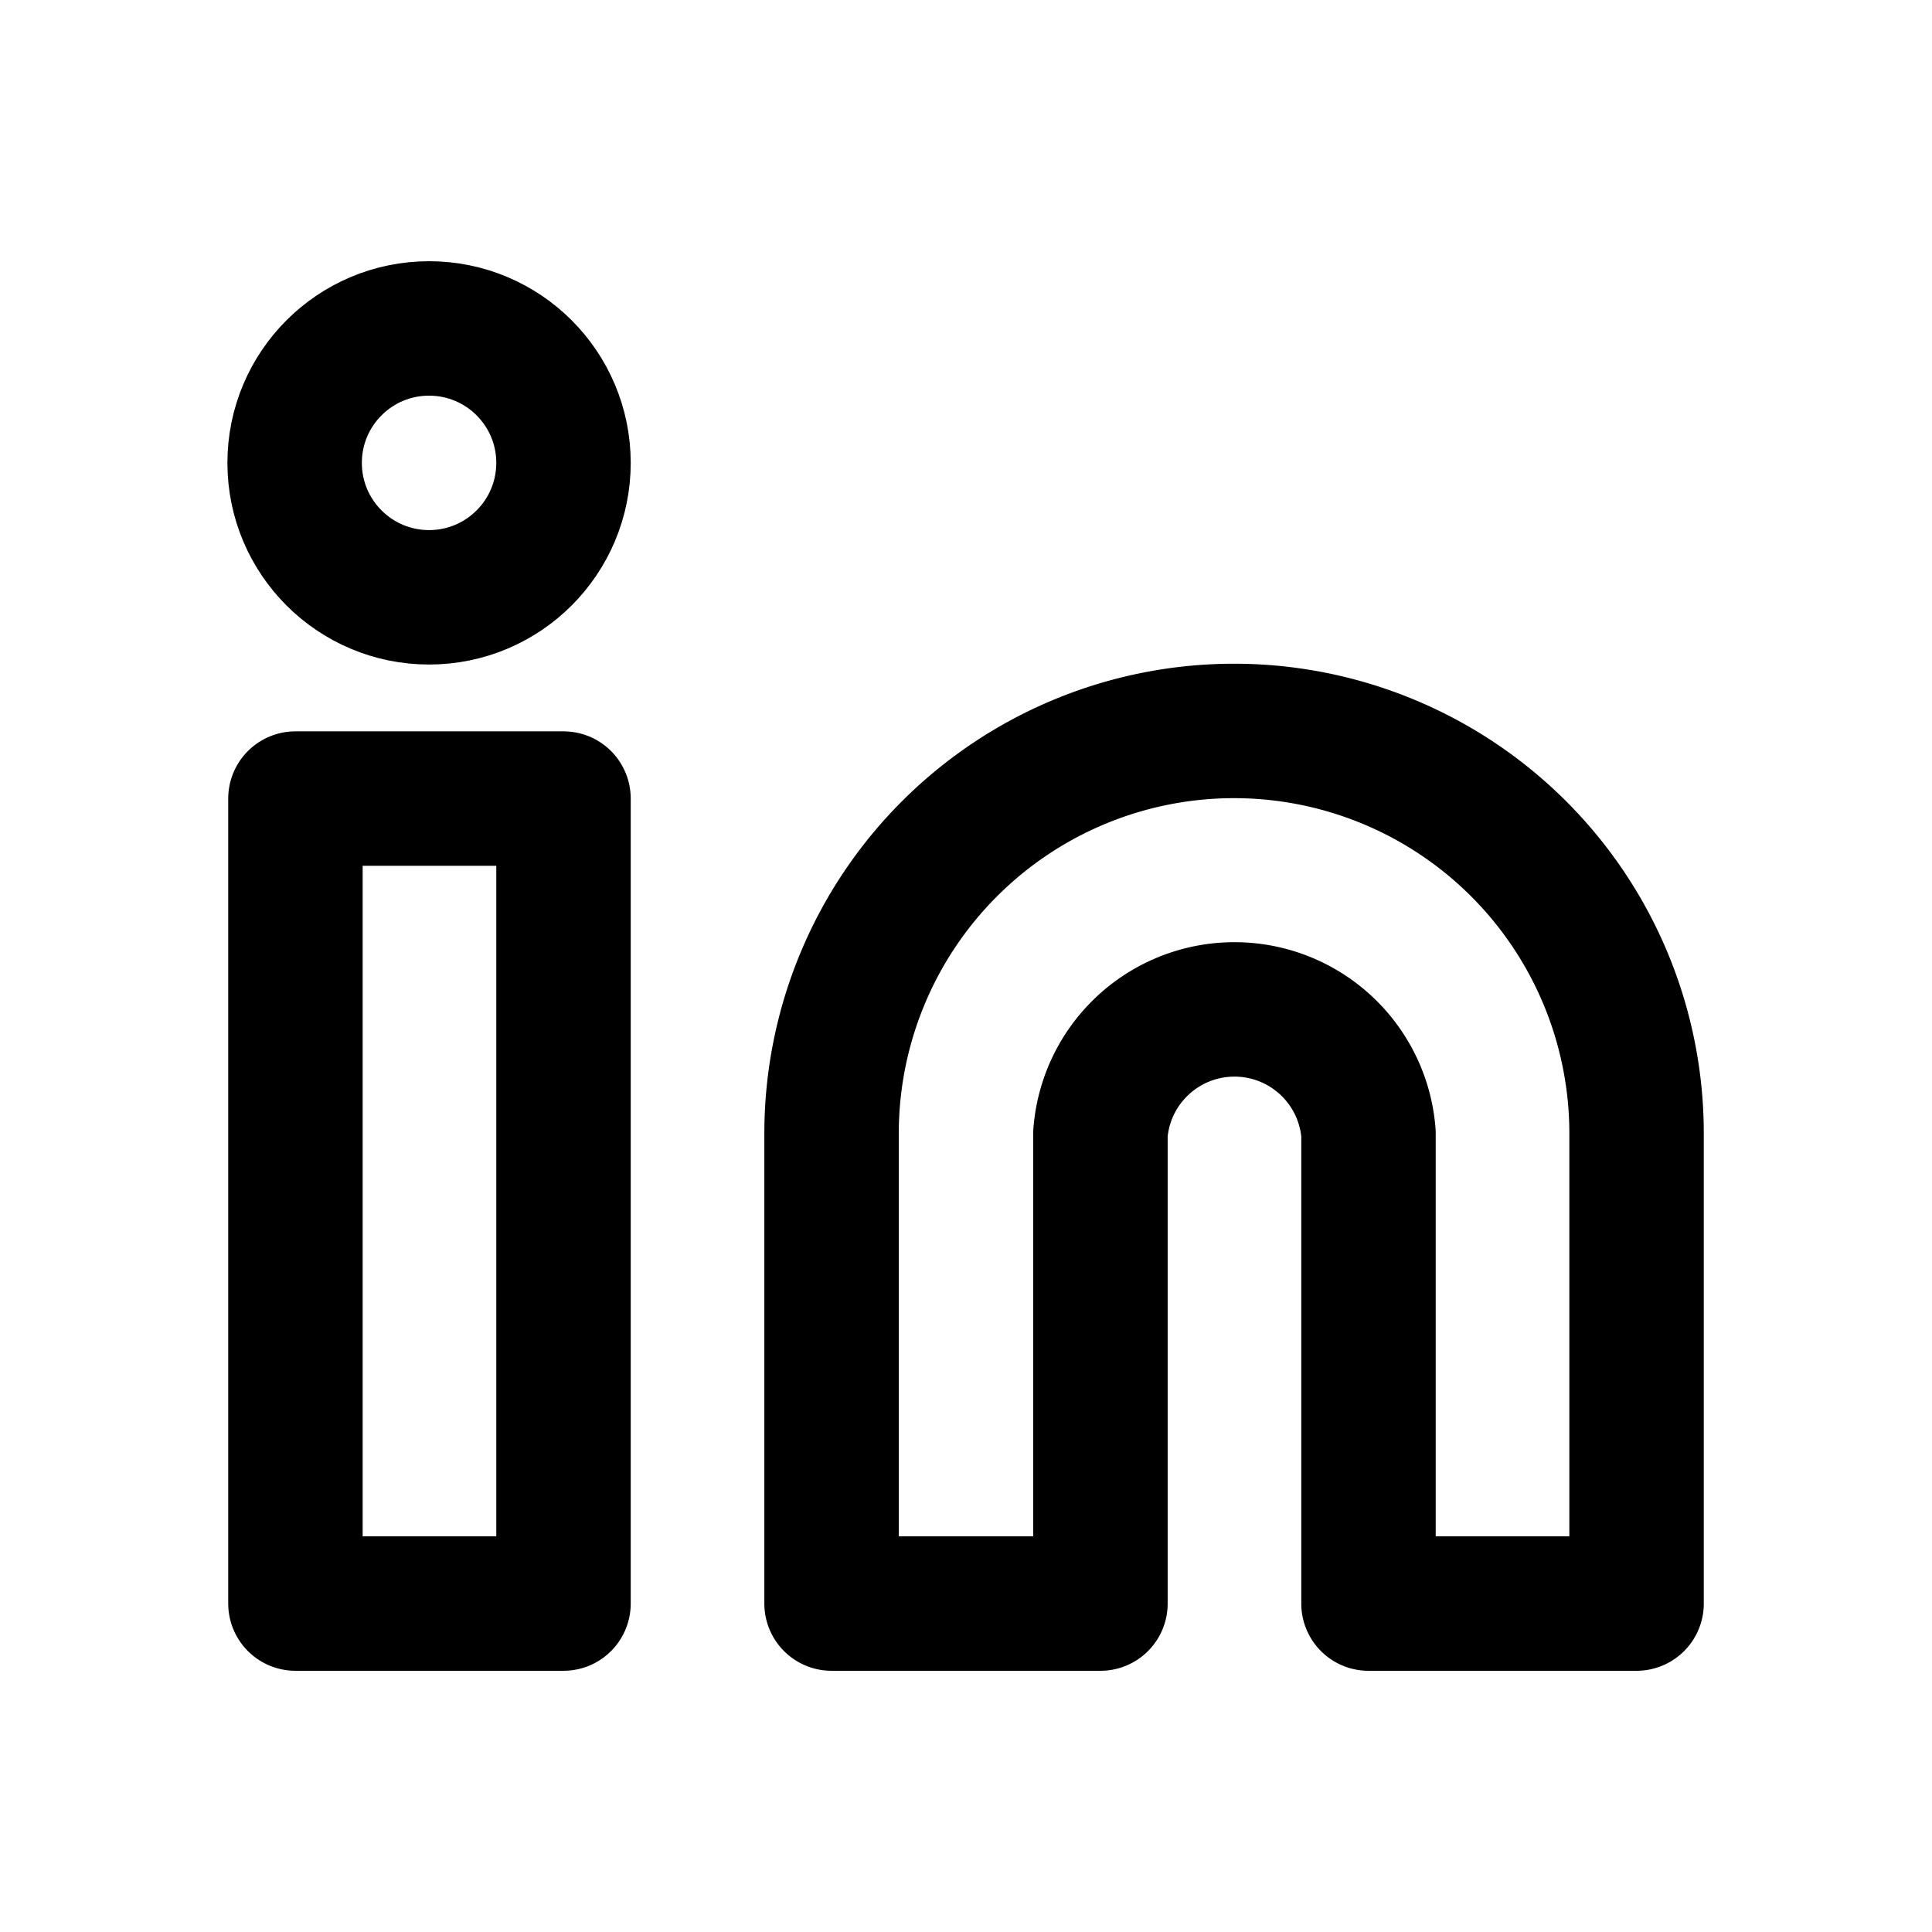<svg id="Layer_3" data-name="Layer 3" xmlns="http://www.w3.org/2000/svg" viewBox="0 0 24 24"><path d="M15.33,9.08a5,5,0,0,1,5,5v5.84H17V14.08a1.67,1.67,0,0,0-3.33,0v5.84H10.33V14.08A5,5,0,0,1,15.33,9.08Z" fill="none" stroke="#000" stroke-linecap="round" stroke-linejoin="round" stroke-width="1.67"/><rect x="3.67" y="9.92" width="3.33" height="10" fill="none" stroke="#000" stroke-linecap="round" stroke-linejoin="round" stroke-width="1.67"/><circle cx="5.33" cy="5.75" r="1.67" fill="none" stroke="#000" stroke-linecap="round" stroke-linejoin="round" stroke-width="1.67"/></svg>
